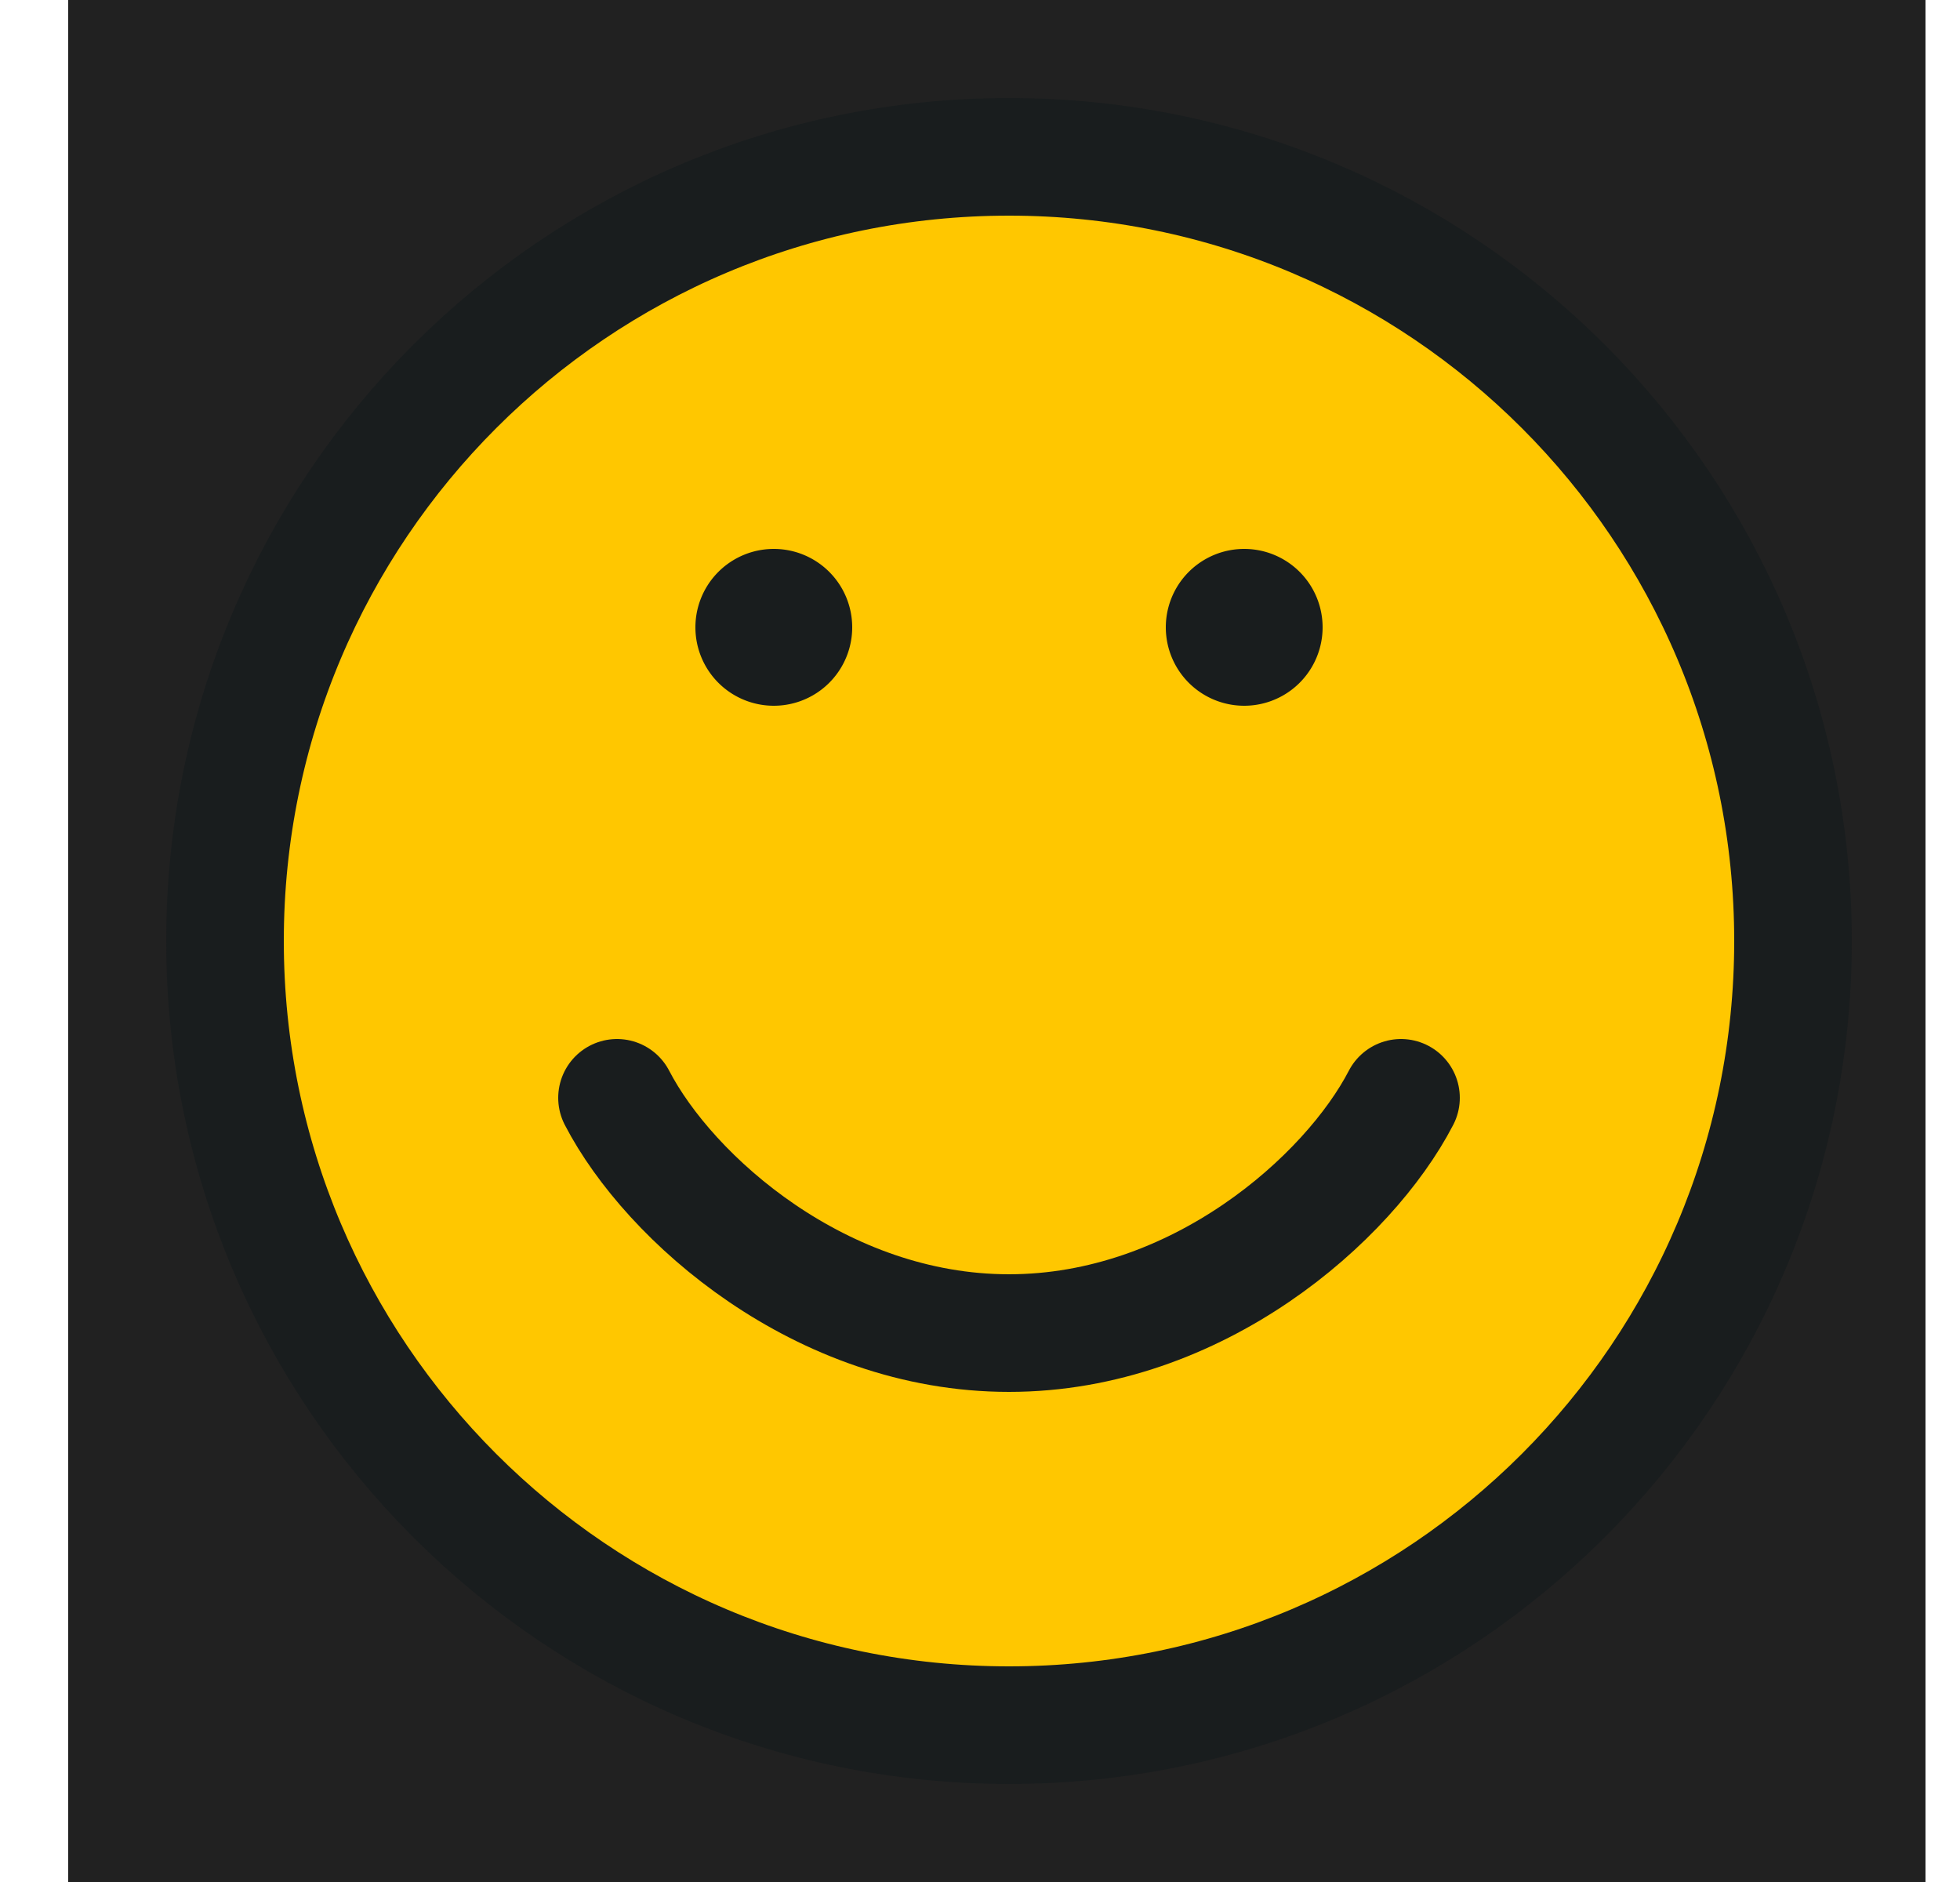 <svg width="25" height="24" viewBox="0 0 25 24" fill="none" xmlns="http://www.w3.org/2000/svg"><path fill="#212121" d="M.87 0h23.69v24H.87z"/><path d="M22.87 12c0 5.523-4.477 10-10 10-5.522 0-10-4.477-10-10s4.478-10 10-10c5.524 0 10 4.477 10 10z" fill="#FFC700"/><path d="M7.87 14c.667 1.286 2.6 3 5 3s4.334-1.714 5-3m5-2c0 5.523-4.477 10-10 10-5.522 0-10-4.477-10-10s4.478-10 10-10c5.524 0 10 4.477 10 10z" stroke="#191D1E" stroke-width="1.5" stroke-linecap="round"/><path d="M10.87 8a1 1 0 1 1-2 0 1 1 0 0 1 2 0zm6 0a1 1 0 1 1-2 0 1 1 0 0 1 2 0z" fill="#191D1E"/></svg>
